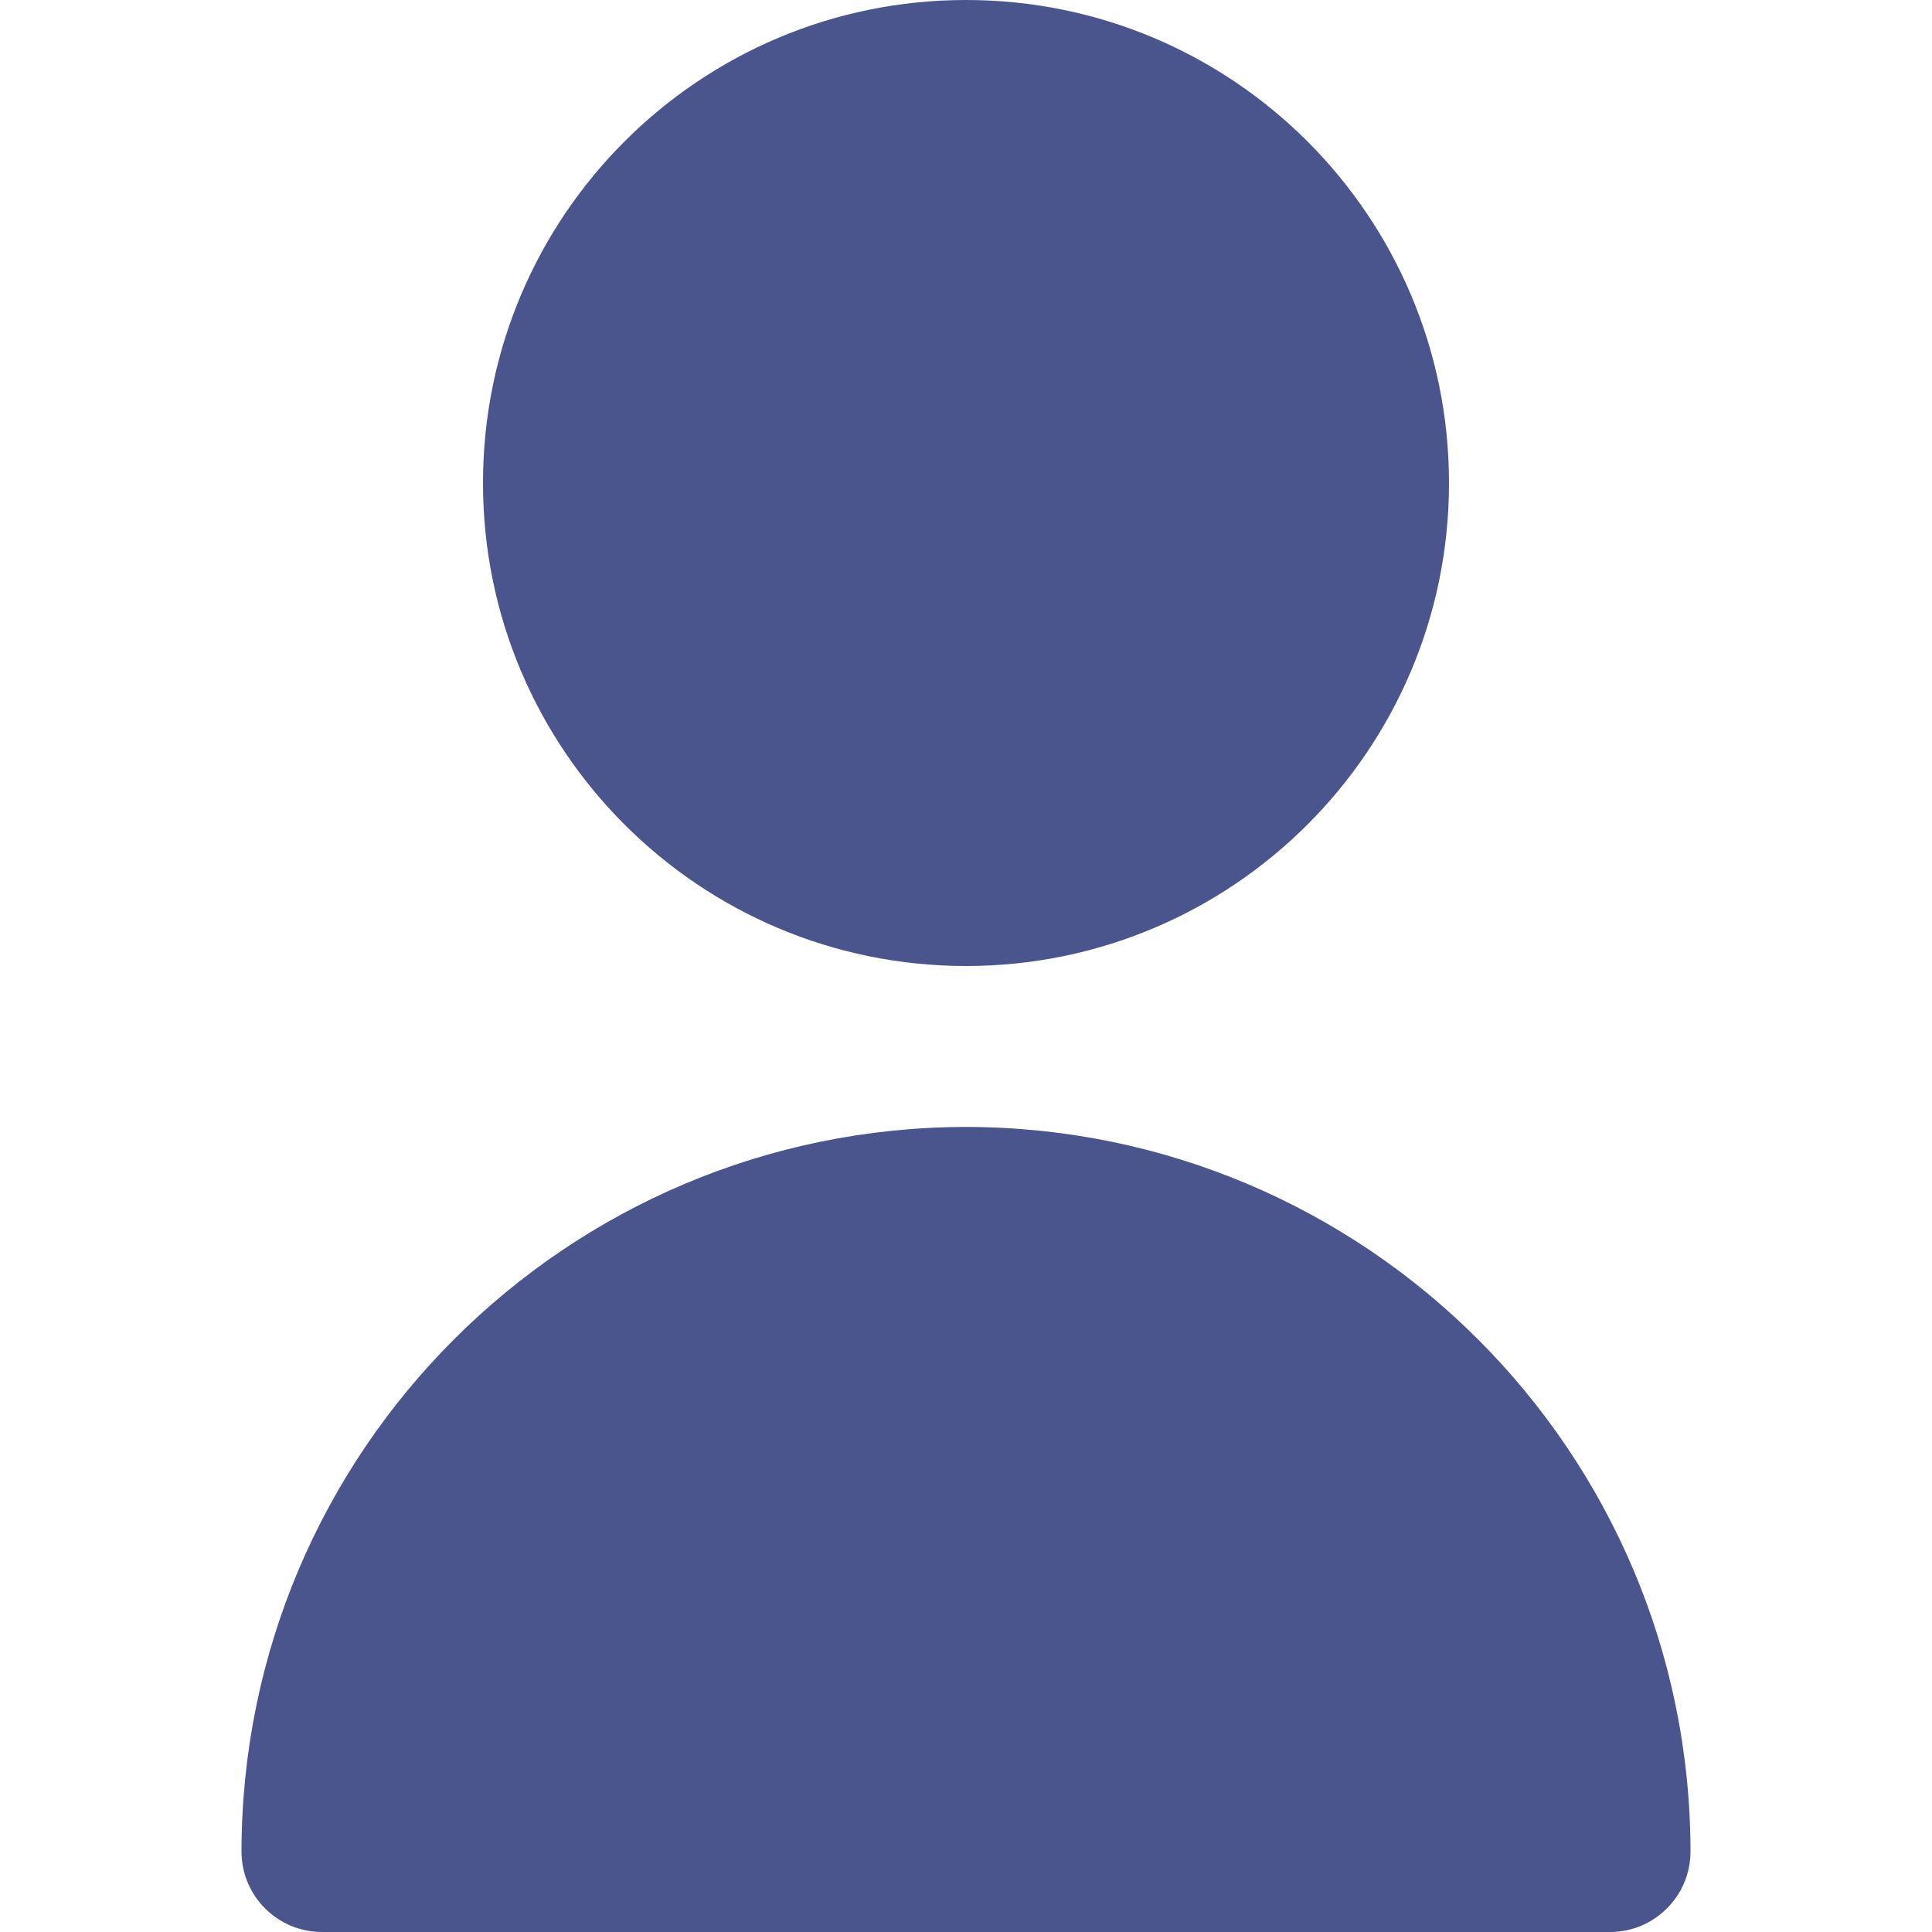 <svg width="20" height="20" viewBox="0 0 20 20" fill="none" xmlns="http://www.w3.org/2000/svg">
<path d="M10 10C12.761 10 15 7.761 15 5C15 2.239 12.761 0 10 0C7.239 0 5 2.239 5 5C5 7.761 7.239 10 10 10Z" fill="#4A558E"/>
<path d="M10 11.666C5.86 11.671 2.505 15.026 2.5 19.166C2.5 19.627 2.873 20 3.333 20H16.667C17.127 20 17.5 19.627 17.5 19.166C17.495 15.026 14.14 11.671 10 11.666Z" fill="#4A558E"/>
</svg>
